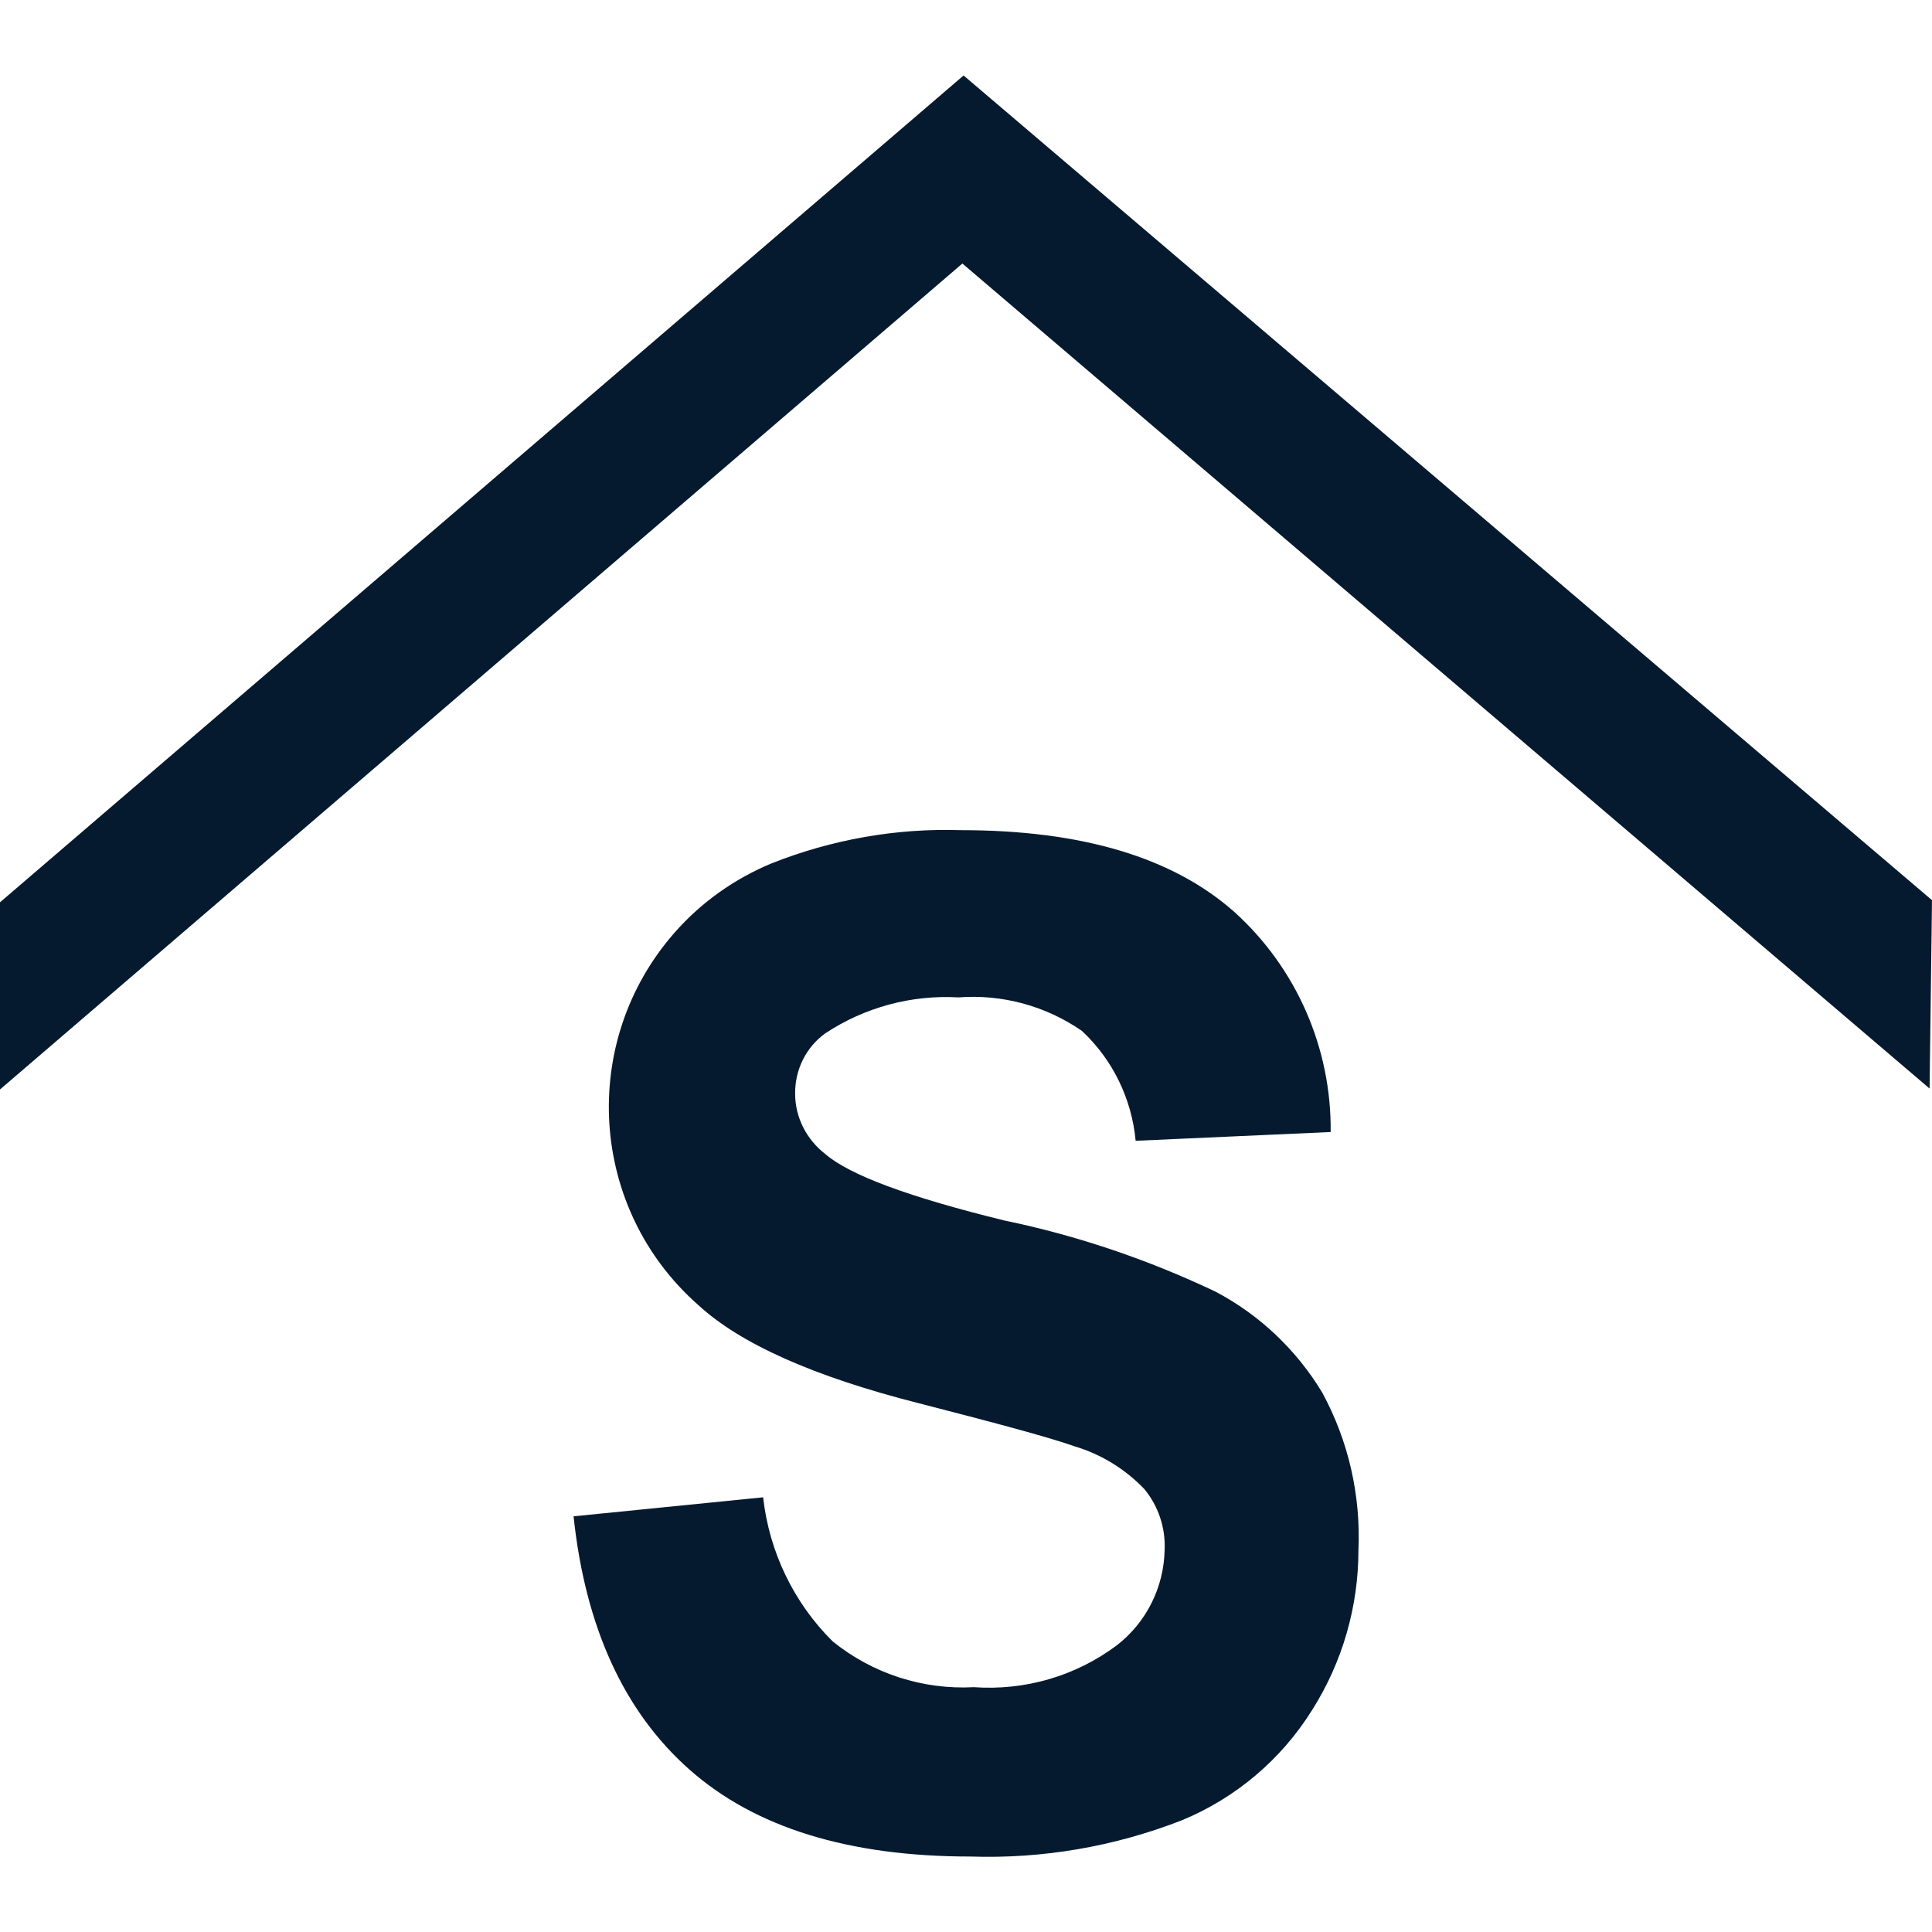 <?xml version="1.0" encoding="UTF-8"?>
<svg id="AC_icons" data-name="AC icons" xmlns="http://www.w3.org/2000/svg" viewBox="0 0 64 64">
  <defs>
    <style>
      .cls-1 {
        fill: #061a2f;
        stroke-width: 0px;
      }
    </style>
  </defs>
  <g id="Informational_icons" data-name="Informational icons">
    <g id="S">
      <g id="surf-club">
        <g id="Surf_club" data-name="Surf club">
          <g id="Surf_club-2" data-name="Surf club-2">
            <polyline class="cls-1" points="0 29.89 31.92 2.5 64 29.82 63.92 36.06 31.88 8.73 0 36.09 0 29.5"/>
          </g>
          <path class="cls-1" d="m19,50.23l6.28-.63c.2,1.8,1.01,3.49,2.3,4.77,1.32,1.07,2.99,1.61,4.68,1.52,1.7.12,3.38-.37,4.74-1.39.98-.76,1.56-1.93,1.58-3.17.03-.73-.21-1.44-.67-2-.64-.67-1.44-1.16-2.32-1.42-.75-.27-2.48-.74-5.17-1.43-3.46-.88-5.89-1.96-7.29-3.25-3.62-3.19-3.97-8.71-.78-12.34.88-1,1.98-1.78,3.21-2.29,1.99-.79,4.13-1.17,6.27-1.1,4,0,7.02.9,9.06,2.71,2.06,1.86,3.22,4.52,3.19,7.29l-6.46.29c-.13-1.39-.76-2.69-1.78-3.64-1.2-.83-2.64-1.22-4.09-1.11-1.56-.09-3.11.33-4.41,1.19-.64.46-1.01,1.21-1,2,0,.79.38,1.52,1,2,.81.7,2.79,1.43,5.93,2.2,2.42.5,4.77,1.3,7,2.36,1.46.77,2.68,1.93,3.53,3.34.87,1.6,1.28,3.4,1.2,5.22,0,1.87-.53,3.71-1.53,5.29-1.02,1.64-2.53,2.92-4.32,3.66-2.23.87-4.61,1.28-7,1.2-4.04,0-7.14-.96-9.31-2.88-2.17-1.92-3.45-4.72-3.84-8.39Z"/>
        </g>
      </g>
    </g>
  </g>
</svg>